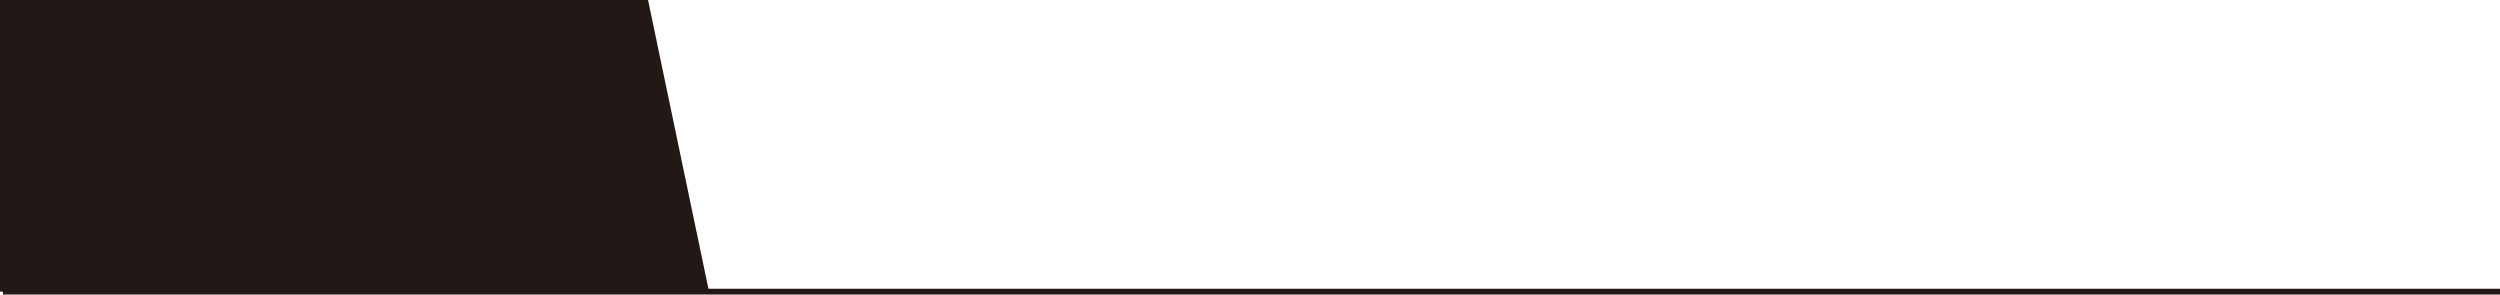 <svg xmlns="http://www.w3.org/2000/svg" width="428.6" height="50.5" viewBox="0 0 428.6 50.5">
  <g id="Group_685" data-name="Group 685" transform="translate(-460 -706)">
    <path id="Path_919" data-name="Path 919" d="M0,0H111.1l10.458,50H0Z" transform="translate(460 706)" fill="#221815"/>
    <path id="Path_921" data-name="Path 921" d="M-18653,10247.407h428.1" transform="translate(19113.5 -9491.407)" fill="none" stroke="#221815" stroke-width="1"/>
  </g>
</svg>
